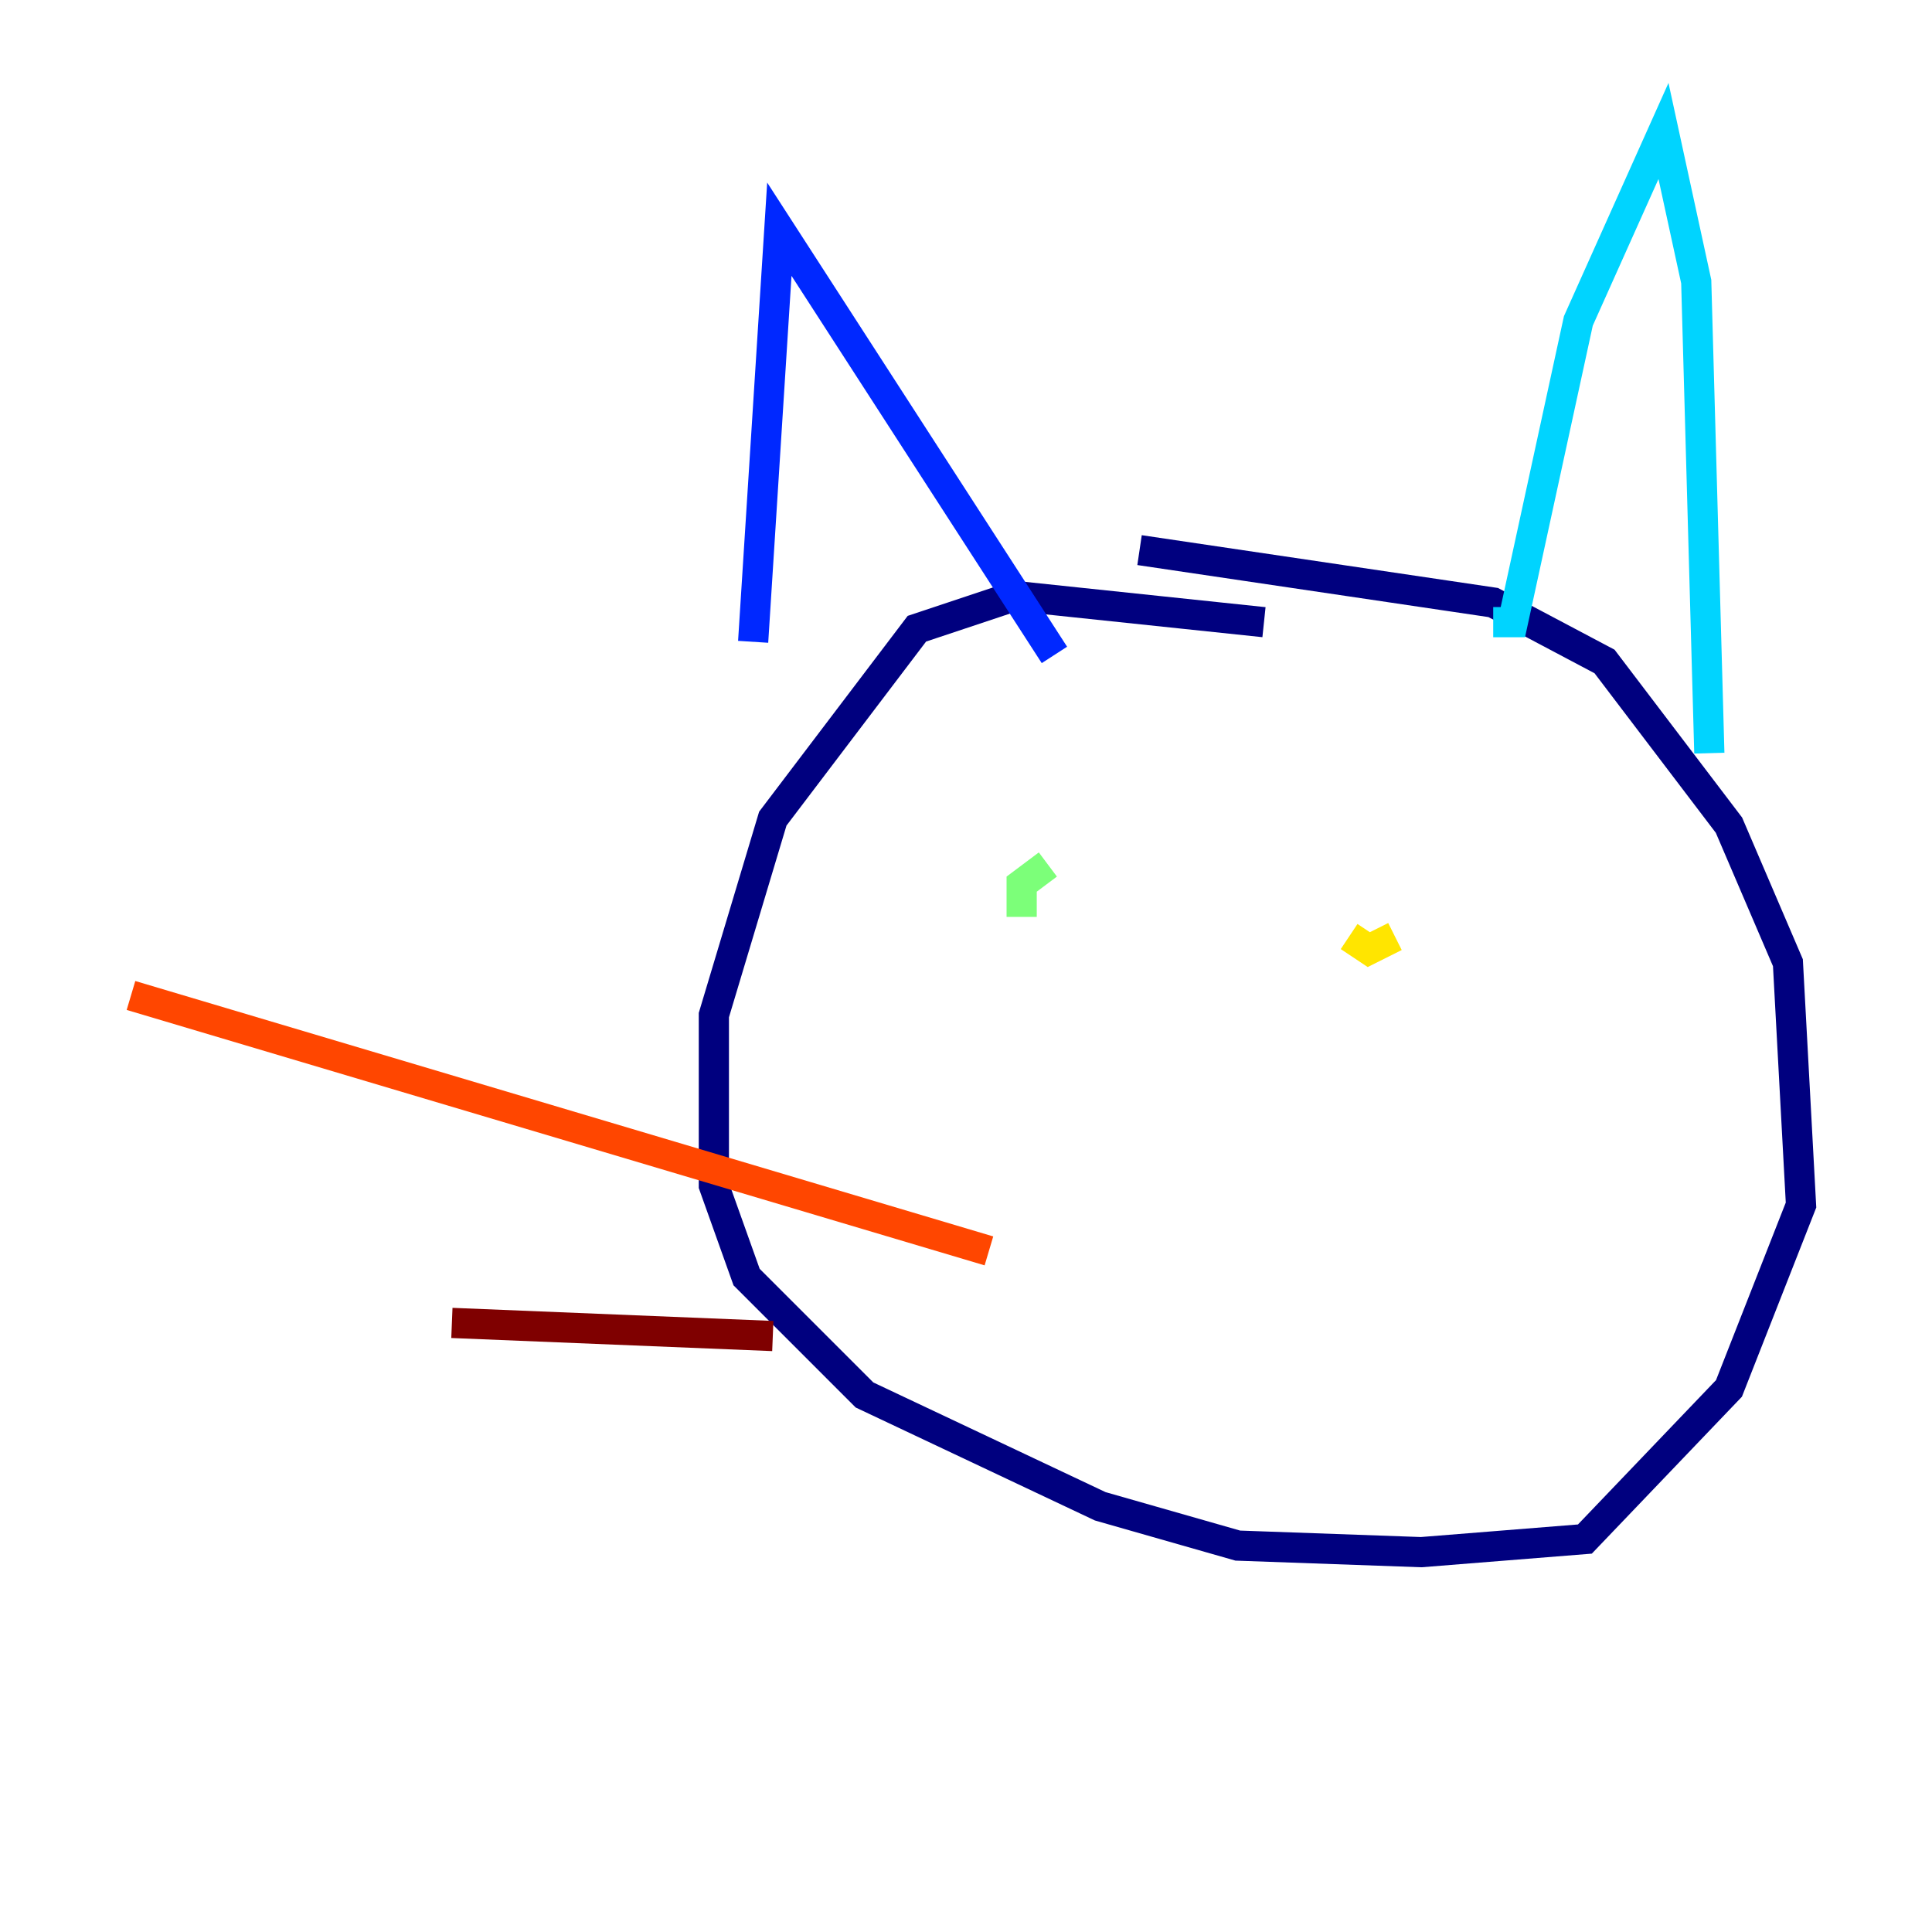 <?xml version="1.0" encoding="utf-8" ?>
<svg baseProfile="tiny" height="128" version="1.2" viewBox="0,0,128,128" width="128" xmlns="http://www.w3.org/2000/svg" xmlns:ev="http://www.w3.org/2001/xml-events" xmlns:xlink="http://www.w3.org/1999/xlink"><defs /><polyline fill="none" points="83.742,41.22 67.254,39.485 60.746,41.654 51.2,54.237 47.295,67.254 47.295,78.536 49.464,84.61 57.275,92.42 72.895,99.797 82.007,102.4 94.156,102.834 105.003,101.966 114.549,91.986 119.322,79.837 118.454,63.783 114.549,54.671 106.305,43.824 98.929,39.919 75.498,36.447" stroke="#00007f" stroke-width="2" /><polyline fill="none" points="49.898,42.522 51.634,15.186 69.858,43.39" stroke="#0028ff" stroke-width="2" /><polyline fill="none" points="98.929,41.22 100.231,41.22 104.57,21.261 110.21,8.678 112.38,18.658 113.248,49.898" stroke="#00d4ff" stroke-width="2" /><polyline fill="none" points="67.688,58.142 67.688,60.746 67.688,58.576 69.424,57.275" stroke="#7cff79" stroke-width="2" /><polyline fill="none" points="92.42,62.047 90.685,62.915 89.383,62.047" stroke="#ffe500" stroke-width="2" /><polyline fill="none" points="65.519,82.875 8.678,65.953" stroke="#ff4600" stroke-width="2" /><polyline fill="none" points="51.2,88.515 29.939,87.647" stroke="#7f0000" stroke-width="2" /></svg>